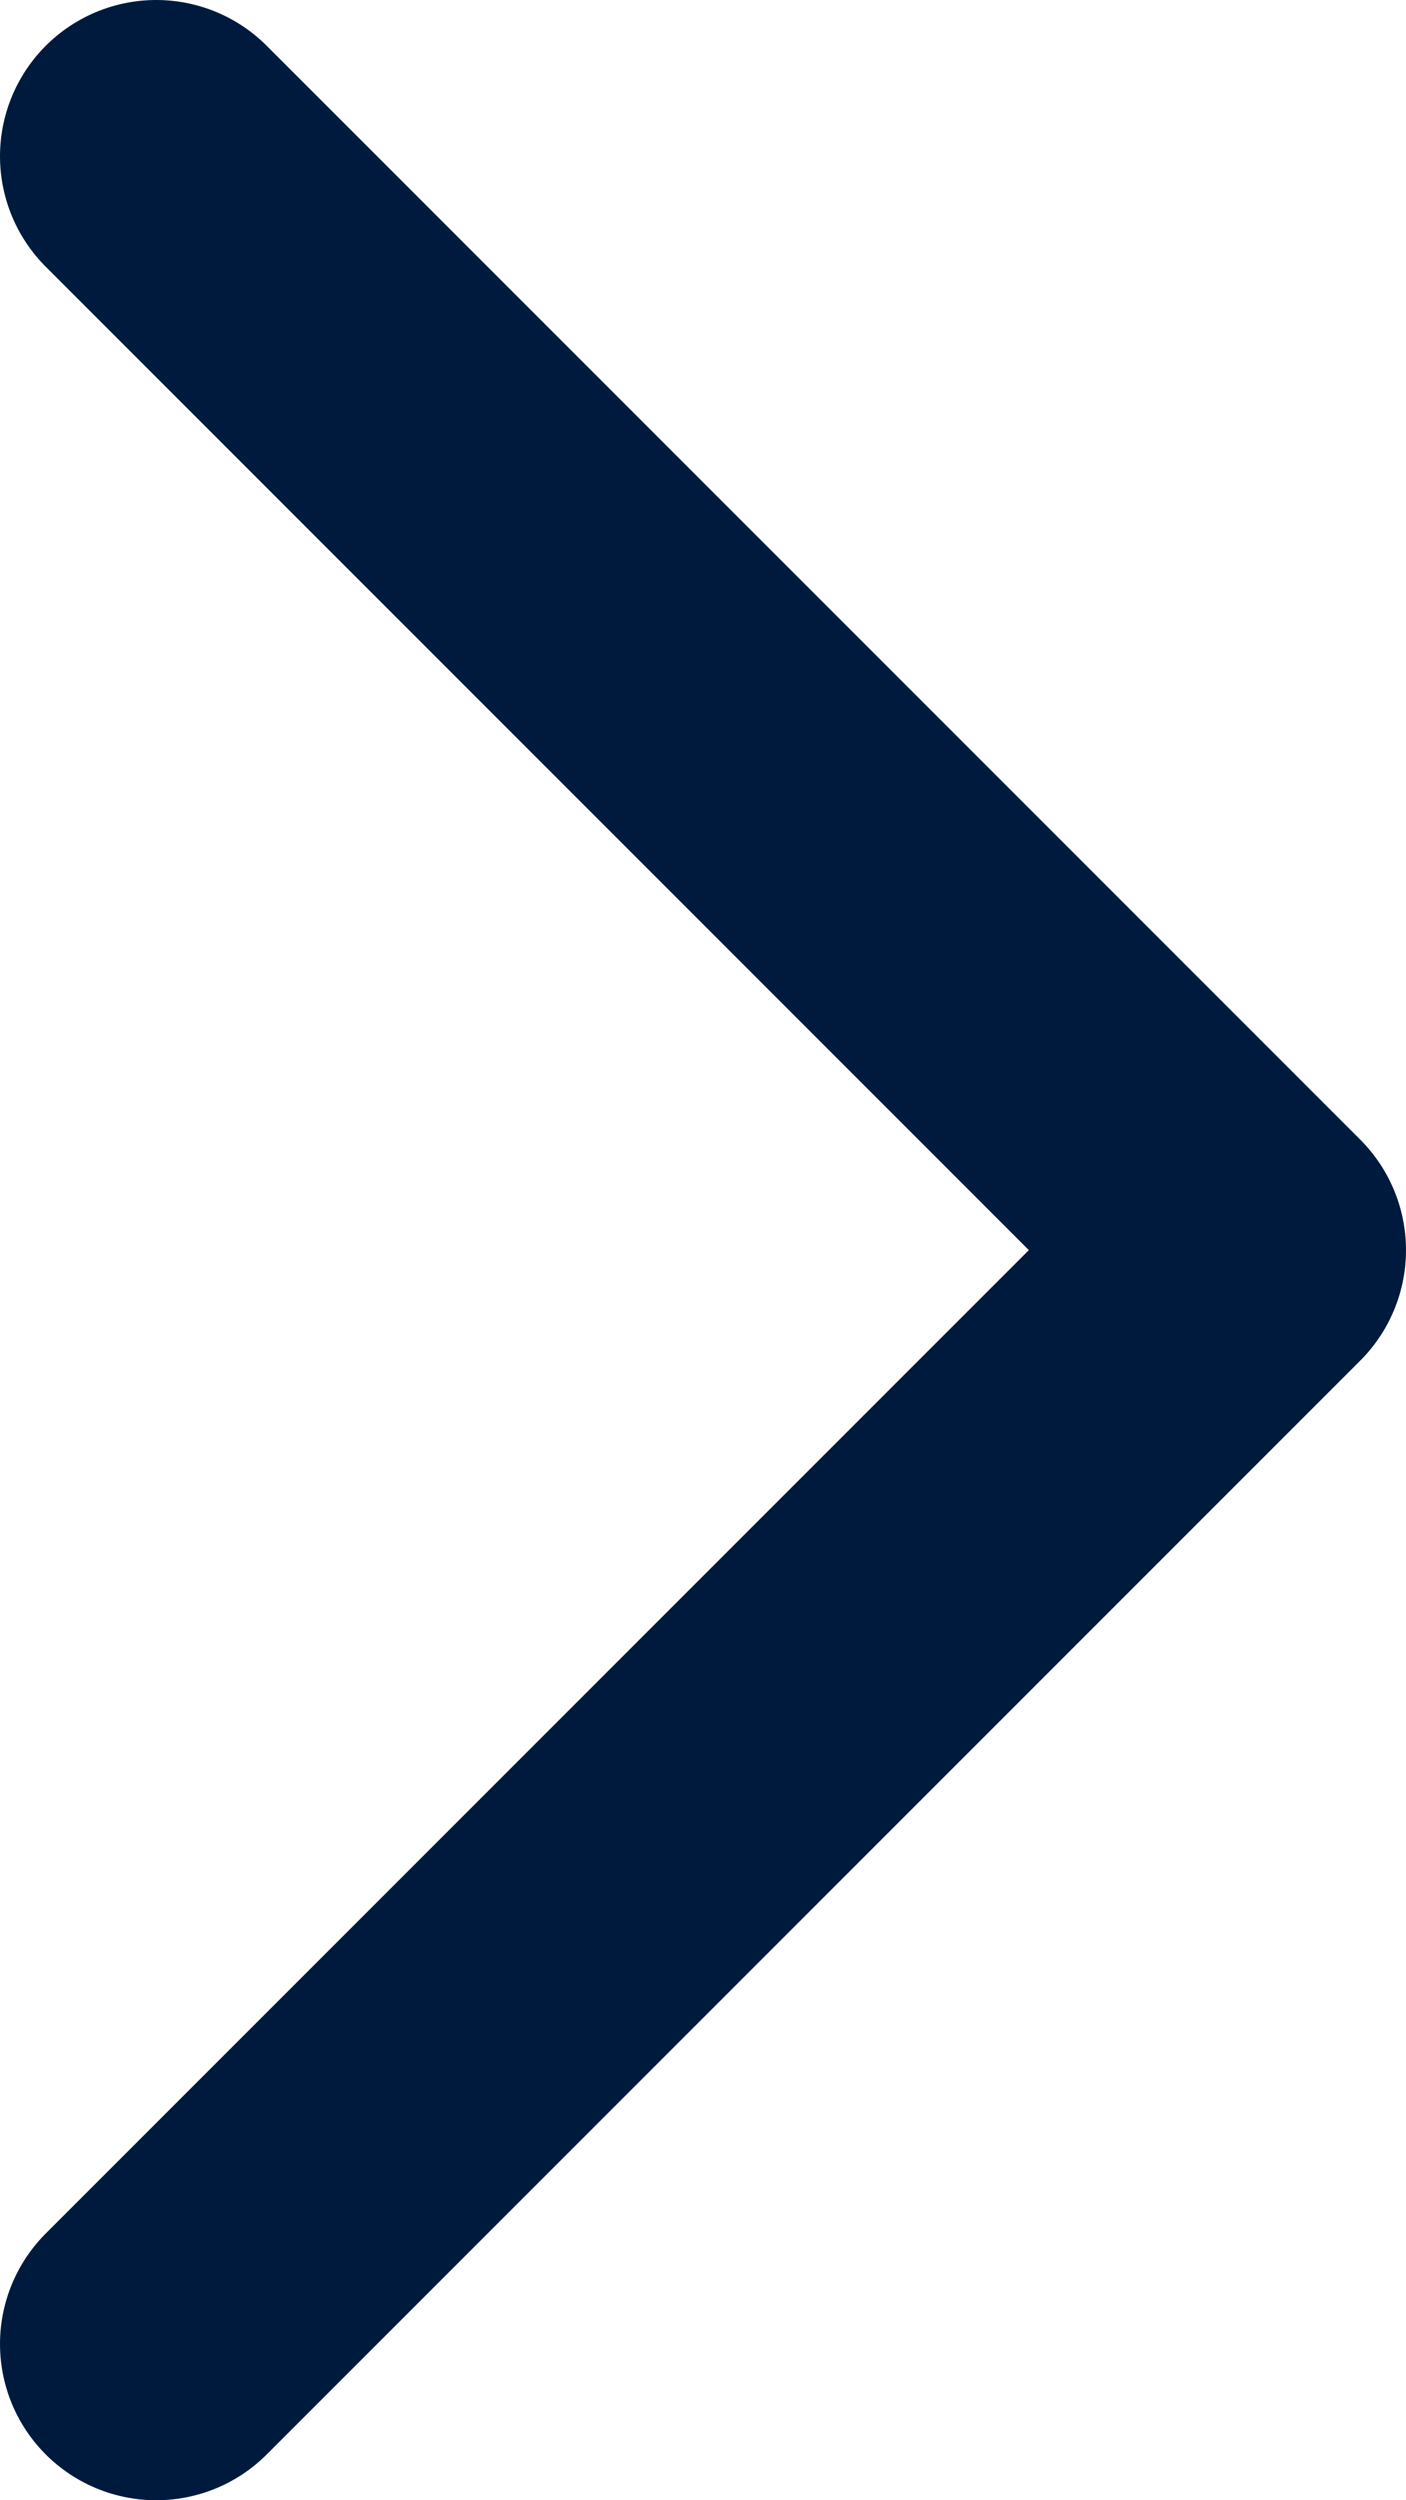 <svg width="9" height="16" viewBox="0 0 9 16" fill="none" xmlns="http://www.w3.org/2000/svg">
<path d="M1 1L8 8L1 15" stroke="#001A3D" stroke-width="2" stroke-linecap="round" stroke-linejoin="round"/>
</svg>
